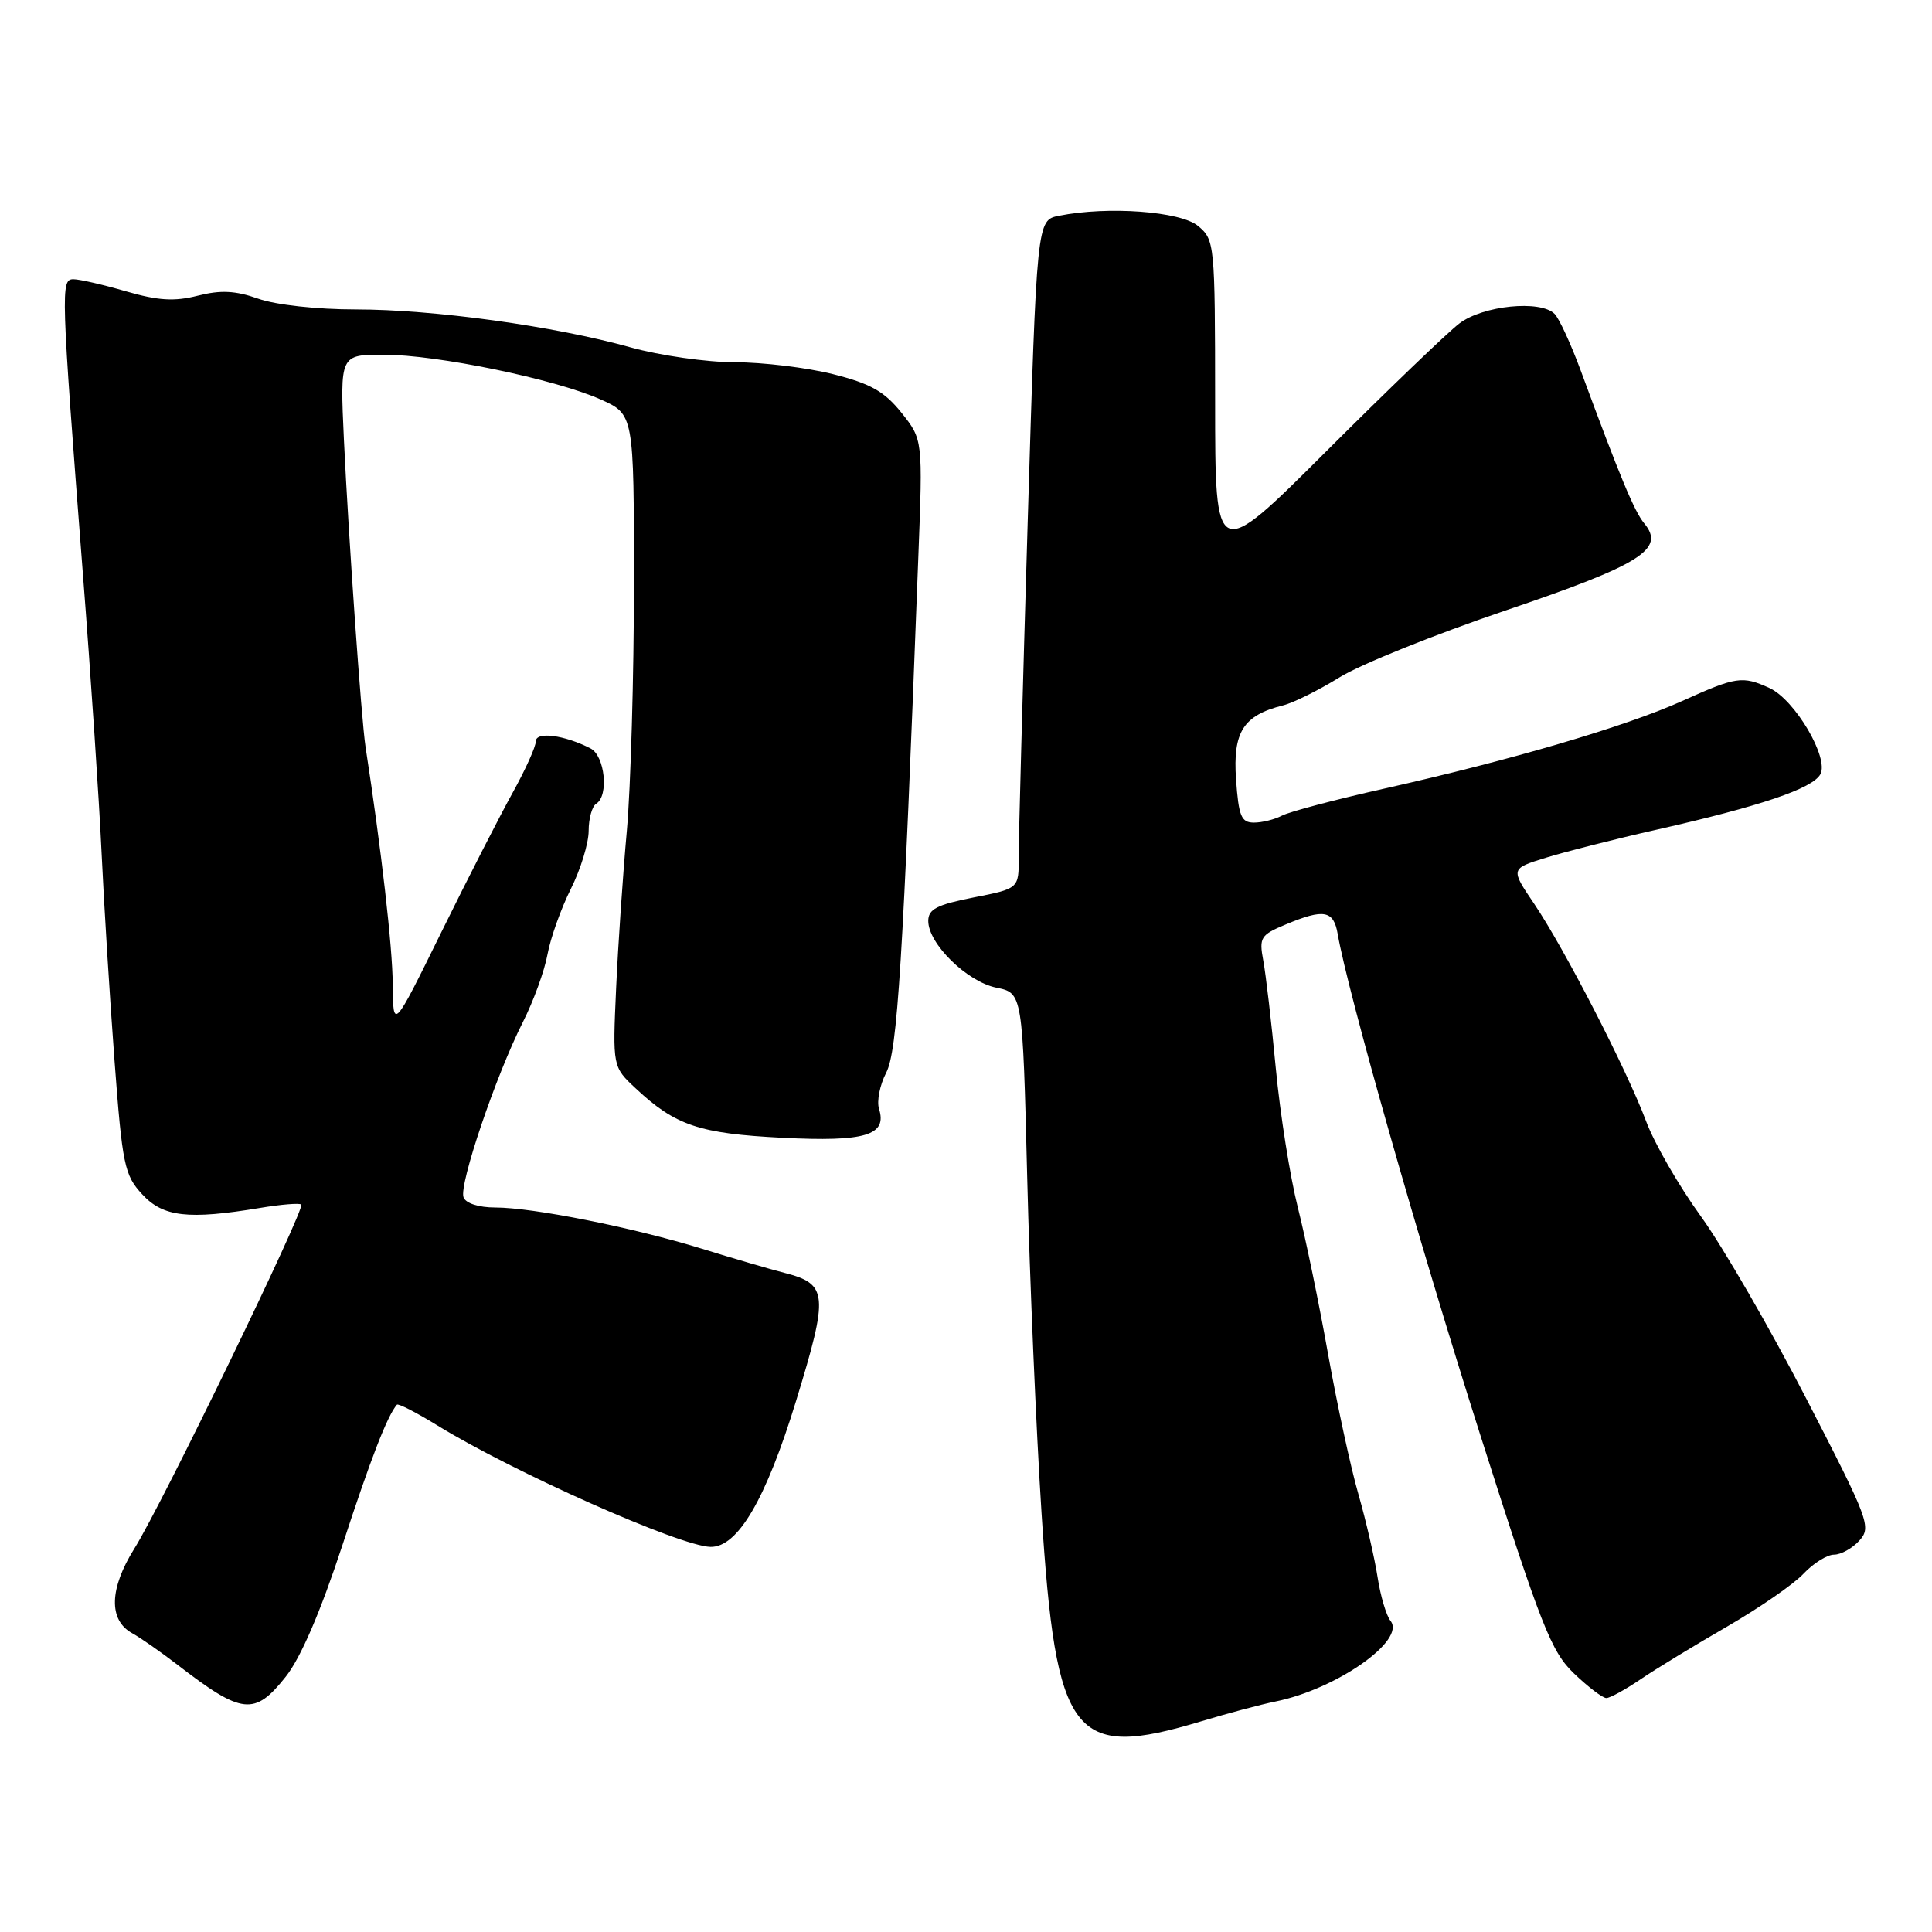 <?xml version="1.0" encoding="UTF-8" standalone="no"?>
<!DOCTYPE svg PUBLIC "-//W3C//DTD SVG 1.1//EN" "http://www.w3.org/Graphics/SVG/1.1/DTD/svg11.dtd" >
<svg xmlns="http://www.w3.org/2000/svg" xmlns:xlink="http://www.w3.org/1999/xlink" version="1.1" viewBox="0 0 256 256">
 <g >
 <path fill="currentColor"
d=" M 159.14 228.09 C 162.64 227.03 167.07 225.85 169.00 225.46 C 177.10 223.82 186.33 217.35 184.25 214.77 C 183.69 214.07 182.92 211.47 182.54 209.00 C 182.16 206.53 181.02 201.57 180.00 198.00 C 178.97 194.43 177.17 186.10 175.99 179.50 C 174.82 172.90 173.01 164.12 171.97 160.00 C 170.93 155.88 169.62 147.57 169.05 141.54 C 168.48 135.50 167.73 129.09 167.39 127.28 C 166.82 124.23 167.04 123.88 170.36 122.50 C 175.42 120.38 176.71 120.62 177.25 123.75 C 178.56 131.38 188.03 164.67 196.10 190.00 C 204.23 215.53 205.53 218.84 208.57 221.75 C 210.44 223.54 212.36 225.00 212.85 225.00 C 213.33 225.00 215.37 223.88 217.39 222.51 C 219.41 221.14 224.56 218.00 228.83 215.54 C 233.10 213.07 237.67 209.92 238.97 208.53 C 240.28 207.14 242.10 206.00 243.02 206.00 C 243.94 206.00 245.45 205.16 246.38 204.13 C 247.99 202.35 247.65 201.42 239.37 185.38 C 234.59 176.10 228.29 165.21 225.39 161.19 C 222.48 157.18 219.20 151.49 218.11 148.55 C 215.55 141.73 207.33 125.76 203.28 119.75 C 200.14 115.11 200.14 115.11 204.82 113.66 C 207.39 112.86 214.00 111.18 219.50 109.94 C 233.25 106.83 240.14 104.50 241.20 102.61 C 242.40 100.46 237.84 92.70 234.45 91.16 C 230.86 89.53 230.06 89.65 222.89 92.89 C 215.44 96.25 200.22 100.73 183.44 104.49 C 176.92 105.95 170.81 107.57 169.86 108.08 C 168.91 108.58 167.24 109.00 166.16 109.00 C 164.47 109.00 164.13 108.17 163.78 103.25 C 163.35 96.98 164.74 94.79 170.00 93.47 C 171.38 93.13 174.75 91.45 177.50 89.75 C 180.25 88.04 190.15 84.06 199.50 80.89 C 217.46 74.80 220.71 72.76 217.87 69.35 C 216.56 67.77 214.65 63.19 209.45 49.09 C 208.15 45.57 206.59 42.19 205.99 41.59 C 204.11 39.71 196.48 40.48 193.36 42.87 C 191.79 44.07 183.87 51.68 175.76 59.78 C 161.01 74.50 161.01 74.50 161.01 53.16 C 161.00 32.26 160.95 31.78 158.75 29.94 C 156.42 28.00 146.79 27.29 140.32 28.59 C 137.38 29.17 137.38 29.17 136.17 69.34 C 135.51 91.43 134.97 111.35 134.98 113.62 C 135.00 117.74 135.00 117.74 129.00 118.92 C 124.14 119.88 123.00 120.47 123.00 122.03 C 123.00 125.05 128.12 130.07 132.01 130.87 C 135.50 131.58 135.50 131.58 136.11 156.04 C 136.44 169.49 137.30 189.50 138.01 200.50 C 139.94 230.32 142.15 233.20 159.14 228.09 Z  M 37.88 222.15 C 39.85 219.66 42.48 213.55 45.35 204.81 C 49.16 193.17 51.31 187.63 52.59 186.13 C 52.76 185.93 55.18 187.17 57.96 188.88 C 68.00 195.06 90.11 204.89 94.15 204.97 C 97.75 205.04 101.48 198.68 105.48 185.64 C 109.83 171.44 109.71 170.13 103.90 168.65 C 102.03 168.17 97.12 166.74 93.00 165.46 C 83.88 162.65 70.62 160.00 65.62 160.00 C 63.44 160.00 61.72 159.45 61.42 158.65 C 60.79 157.01 65.72 142.46 69.28 135.44 C 70.69 132.66 72.16 128.61 72.55 126.44 C 72.95 124.28 74.34 120.38 75.64 117.78 C 76.94 115.19 78.00 111.73 78.00 110.09 C 78.00 108.46 78.45 106.84 79.00 106.50 C 80.70 105.45 80.15 100.15 78.25 99.17 C 74.78 97.39 71.00 96.90 71.00 98.23 C 71.00 98.93 69.63 101.97 67.95 105.00 C 66.27 108.03 62.01 116.35 58.49 123.50 C 52.09 136.50 52.09 136.50 52.04 130.44 C 52.01 125.45 50.53 112.57 48.44 99.00 C 47.88 95.35 46.19 71.28 45.57 58.25 C 45.05 47.00 45.05 47.00 50.84 47.00 C 57.87 47.00 73.41 50.20 79.54 52.91 C 84.00 54.89 84.00 54.89 84.00 77.27 C 84.00 89.58 83.57 104.34 83.06 110.08 C 82.54 115.81 81.90 125.19 81.64 130.93 C 81.17 141.36 81.17 141.36 84.26 144.24 C 89.50 149.14 92.66 150.20 103.65 150.76 C 114.67 151.32 117.59 150.44 116.47 146.91 C 116.16 145.91 116.58 143.77 117.42 142.15 C 118.92 139.25 119.64 127.75 121.68 73.87 C 122.28 58.24 122.28 58.24 119.45 54.69 C 117.18 51.86 115.36 50.83 110.35 49.57 C 106.91 48.71 101.06 48.00 97.36 48.00 C 93.66 48.00 87.45 47.11 83.56 46.03 C 73.46 43.21 57.45 41.00 47.13 41.00 C 42.02 41.00 36.54 40.40 34.23 39.58 C 31.18 38.50 29.24 38.41 26.20 39.18 C 23.10 39.97 20.94 39.83 16.69 38.60 C 13.67 37.72 10.53 37.00 9.73 37.00 C 8.03 37.00 8.07 38.25 10.98 76.00 C 12.03 89.47 13.14 106.12 13.46 113.00 C 13.78 119.88 14.55 132.25 15.17 140.50 C 16.21 154.38 16.49 155.71 18.84 158.25 C 21.61 161.26 24.93 161.64 34.50 160.05 C 37.25 159.59 39.69 159.39 39.92 159.61 C 40.48 160.14 21.46 199.36 17.80 205.20 C 14.48 210.50 14.37 214.67 17.50 216.40 C 18.60 217.00 21.30 218.89 23.50 220.58 C 32.10 227.21 33.73 227.39 37.88 222.15 Z "/>
</g>
</svg>
